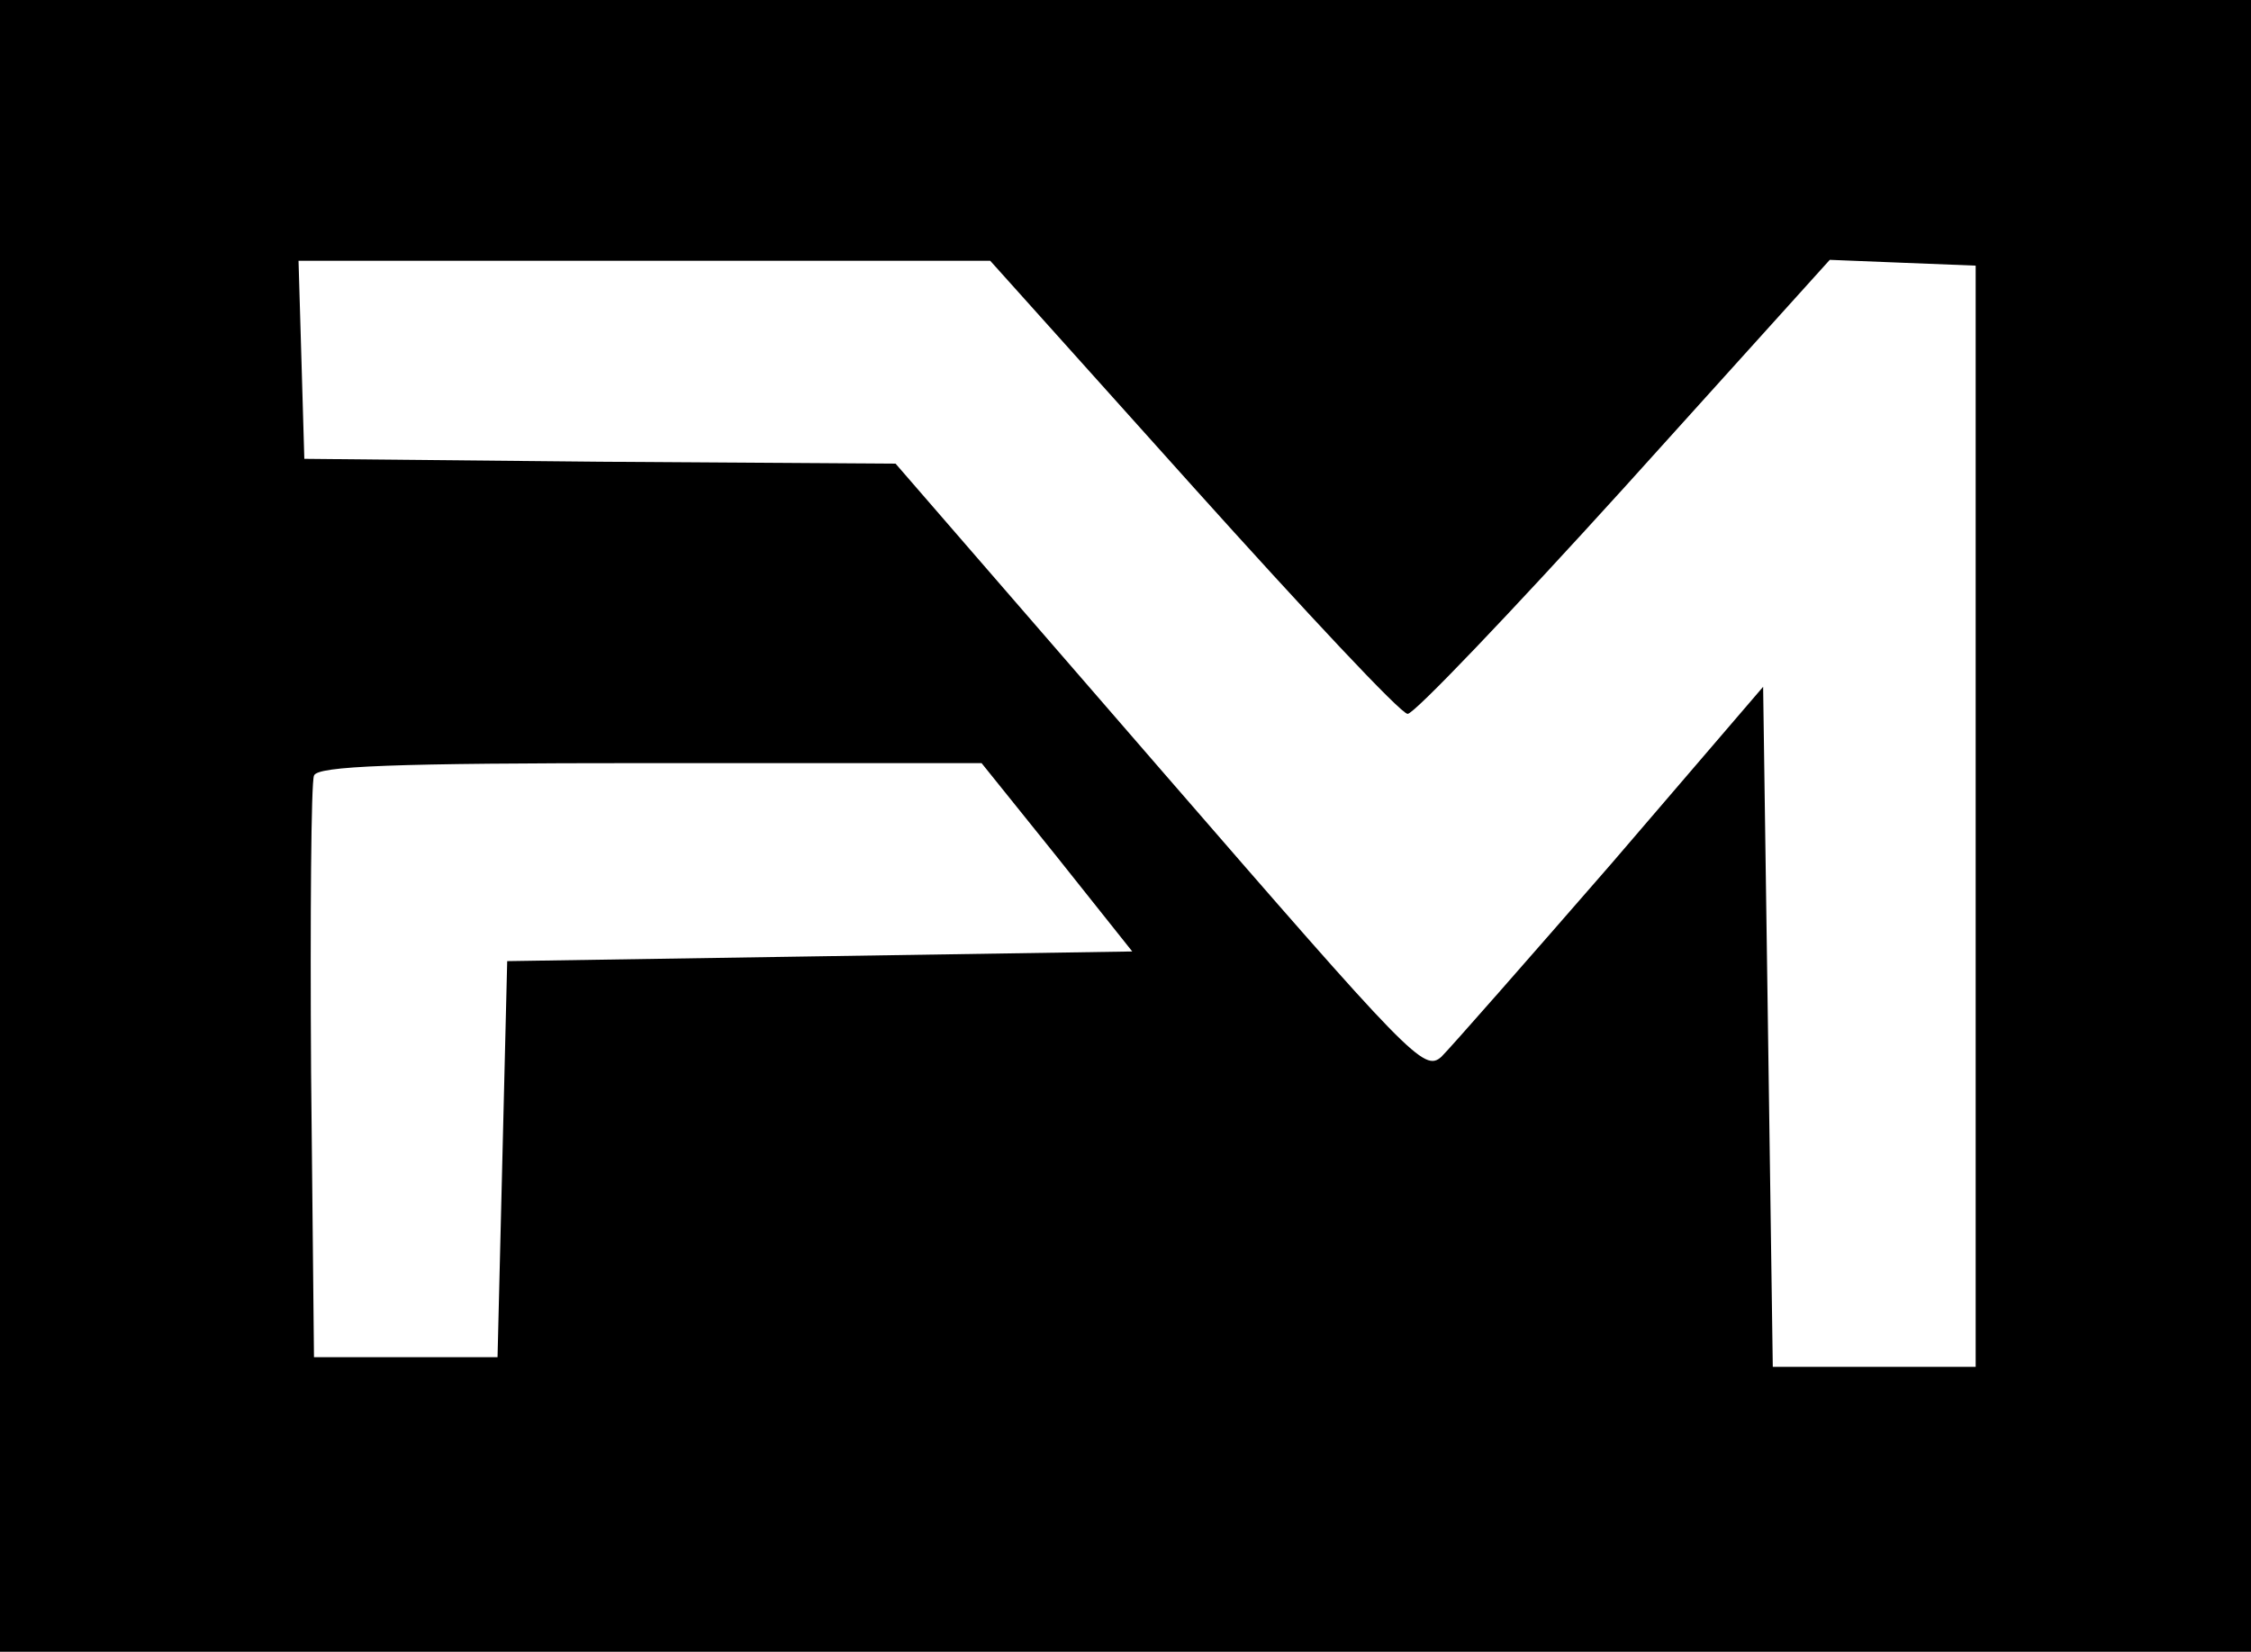 <?xml version="1.0" standalone="no"?>
<!DOCTYPE svg PUBLIC "-//W3C//DTD SVG 20010904//EN"
 "http://www.w3.org/TR/2001/REC-SVG-20010904/DTD/svg10.dtd">
<svg version="1.0" xmlns="http://www.w3.org/2000/svg"
 width="233pt" height="171pt" viewBox="0 0 233 171"
 preserveAspectRatio="xMidYMid meet">

<g transform="translate(0,171) scale(0.1,-0.1)"
fill="#000000" stroke="none">
<path d="M0 855 l0 -855 1165 0 1165 0 0 855 0 855 -1165 0 -1165 0 0 -855z
m1235 351 c116 -129 215 -235 222 -235 6 -1 107 105 224 234 l213 236 75 -3
76 -3 0 -570 0 -570 -105 0 -105 0 -5 352 -5 352 -157 -183 c-87 -100 -166
-190 -176 -200 -18 -16 -31 -2 -292 299 l-273 315 -306 2 -306 3 -3 103 -3
102 358 0 358 0 210 -234z m-141 -383 l78 -98 -324 -5 -323 -5 -5 -205 -5
-205 -95 0 -95 0 -3 295 c-1 162 0 300 3 307 3 10 81 13 348 13 l343 0 78 -97z"/>
</g>
</svg>
